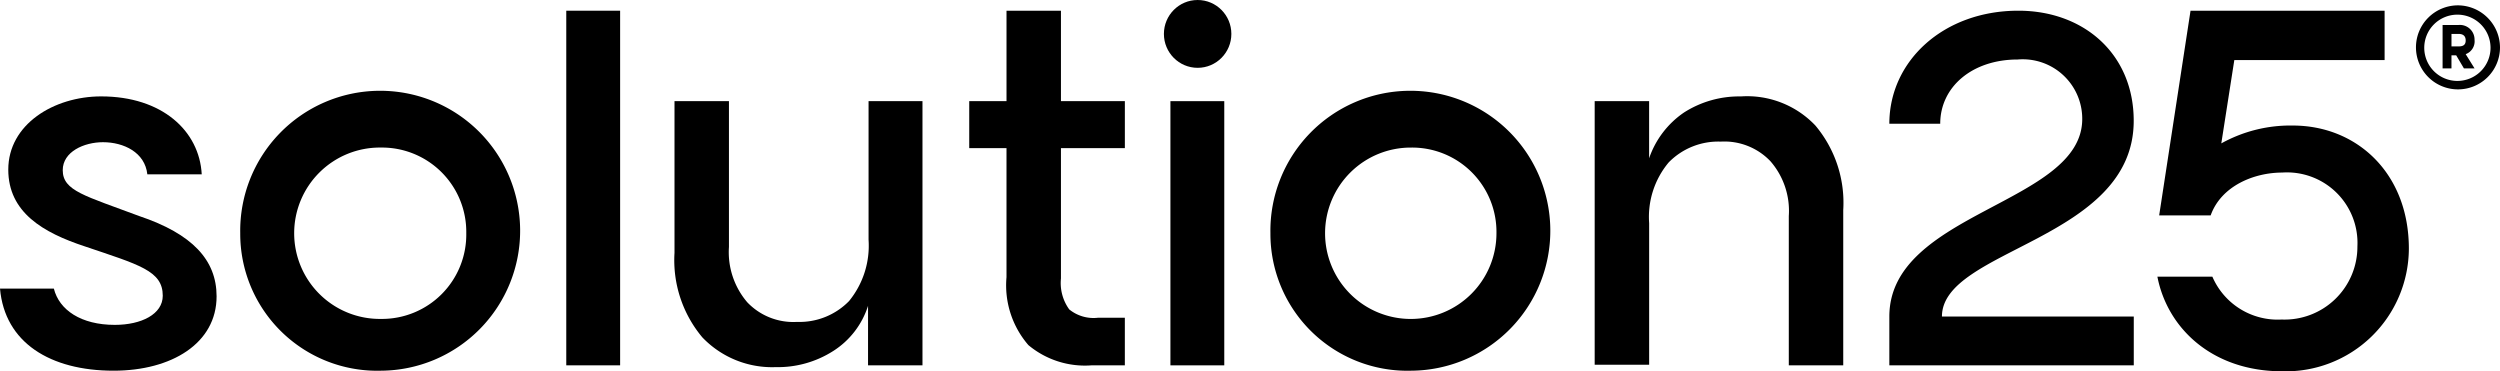 <svg xmlns="http://www.w3.org/2000/svg" width="161.6" height="24" viewBox="0 0 161.6 24">
  <g id="Logo" transform="translate(-591 -455)">
    <path id="Path_1" data-name="Path 1" d="M3.881,29.323c.344,1.385,1.759,2.346,3.94,2.346,1.721,0,3.1-.692,3.1-1.885,0-1.615-1.53-2-5.049-3.192C3.192,25.708.935,24.4.935,21.631c0-2.923,2.945-4.731,6.005-4.731,3.94,0,6.349,2.231,6.5,5.038H9.924c-.153-1.423-1.53-2.077-2.869-2.077-1.224,0-2.6.615-2.6,1.808,0,1.346,1.453,1.654,4.934,2.962,3.442,1.154,5.011,2.846,5.011,5.192,0,3.038-2.907,4.808-6.655,4.808C3.651,34.631.706,32.823.4,29.323Z" transform="translate(590.6 444.331)"/>
    <path id="Path_2" data-name="Path 2" d="M41,25.685a9.047,9.047,0,1,1,9.1,8.885A8.854,8.854,0,0,1,41,25.685Zm14.611,0A5.452,5.452,0,0,0,50.1,20.146a5.539,5.539,0,1,0,0,11.077A5.452,5.452,0,0,0,55.611,25.685Z" transform="translate(565.529 444.392)"/>
    <path id="Path_3" data-name="Path 3" d="M215.1,25.685a9.047,9.047,0,1,1,9.1,8.885A8.854,8.854,0,0,1,215.1,25.685Zm14.611,0a5.452,5.452,0,0,0-5.508-5.538,5.539,5.539,0,1,0,5.508,5.538Z" transform="translate(458.02 444.392)"/>
    <path id="Path_4" data-name="Path 4" d="M99.581,25.423H96.1V2.5h3.481Z" transform="translate(531.504 453.192)"/>
    <path id="Path_5" data-name="Path 5" d="M130.426,17.7V34.777h-3.519V30.931a5.4,5.4,0,0,1-2.257,2.923,6.652,6.652,0,0,1-3.71,1.038,6.233,6.233,0,0,1-4.743-1.923,7.756,7.756,0,0,1-1.8-5.462V17.7h3.519v9.423A4.984,4.984,0,0,0,119.1,30.7a4.11,4.11,0,0,0,3.213,1.269,4.48,4.48,0,0,0,3.366-1.346,5.656,5.656,0,0,0,1.262-3.962V17.7Z" transform="translate(520.203 443.839)"/>
    <path id="Path_6" data-name="Path 6" d="M174.259,22.346v3.077h-2.142a5.7,5.7,0,0,1-4.093-1.308,5.9,5.9,0,0,1-1.415-4.385V11.385H164.2V8.346h2.41V2.5h3.519V8.346h4.131v3.038h-4.131v8.423a2.907,2.907,0,0,0,.535,2,2.49,2.49,0,0,0,1.874.538Z" transform="translate(489.451 453.192)"/>
    <rect id="Rectangle_1" data-name="Rectangle 1" width="3.481" height="17.077" transform="translate(666.656 461.539)"/>
    <path id="Path_7" data-name="Path 7" d="M323.1,22.269H335.5v3.154H319.7V22.269C319.7,15.5,332.169,15,332.169,9.5A3.845,3.845,0,0,0,328,5.654c-2.945,0-5.011,1.769-5.011,4.154H319.7c0-4.077,3.519-7.308,8.338-7.308,4.246,0,7.458,2.808,7.458,7.115C335.5,17.346,323.1,17.885,323.1,22.269Z" transform="translate(393.427 453.192)"/>
    <path id="Path_8" data-name="Path 8" d="M284.167,18.782a7.756,7.756,0,0,1,1.8,5.462V34.282h-3.519V24.628a4.885,4.885,0,0,0-1.186-3.538,4.11,4.11,0,0,0-3.213-1.269,4.48,4.48,0,0,0-3.366,1.346,5.489,5.489,0,0,0-1.262,3.923v9.154H269.9V17.205h3.519V20.9a5.882,5.882,0,0,1,2.257-2.962,6.614,6.614,0,0,1,3.672-1.038A6.078,6.078,0,0,1,284.167,18.782Z" transform="translate(424.18 444.333)"/>
    <g id="Group_1" data-name="Group 1" transform="translate(730.454 455.692)">
      <path id="Path_9" data-name="Path 9" d="M373.759,9.923a9.19,9.19,0,0,0-4.628,1.154l.841-5.385h9.715V2.5H367.142l-2.027,13.231h3.328c.688-1.923,2.83-2.769,4.628-2.769a4.557,4.557,0,0,1,4.858,4.769,4.71,4.71,0,0,1-4.9,4.731,4.594,4.594,0,0,1-4.475-2.769H365c.65,3.346,3.557,6.115,8.07,6.115a7.961,7.961,0,0,0,8.185-7.923C381.256,12.962,377.851,9.923,373.759,9.923Z" transform="translate(-365 -2.5)"/>
    </g>
    <g id="Group_2" data-name="Group 2" transform="translate(747.169 455.346)">
      <path id="Path_10" data-name="Path 10" d="M414.131,4.331A2.716,2.716,0,1,1,411.416,1.6,2.734,2.734,0,0,1,414.131,4.331Zm-.612,0a2.142,2.142,0,1,0-2.142,2.154A2.144,2.144,0,0,0,413.519,4.331Zm-1.606.423.574.923H411.8l-.5-.846h-.306v.846h-.574V2.869h1.033a.947.947,0,0,1,1.033.962A.881.881,0,0,1,411.913,4.754Zm0-.885c0-.308-.191-.423-.459-.423h-.459v.808h.459C411.722,4.254,411.913,4.177,411.913,3.869Z" transform="translate(-408.7 -1.6)"/>
    </g>
    <ellipse id="Ellipse_1" data-name="Ellipse 1" cx="2.18" cy="2.192" rx="2.18" ry="2.192" transform="translate(666.235 455)"/>
  </g>
</svg>
